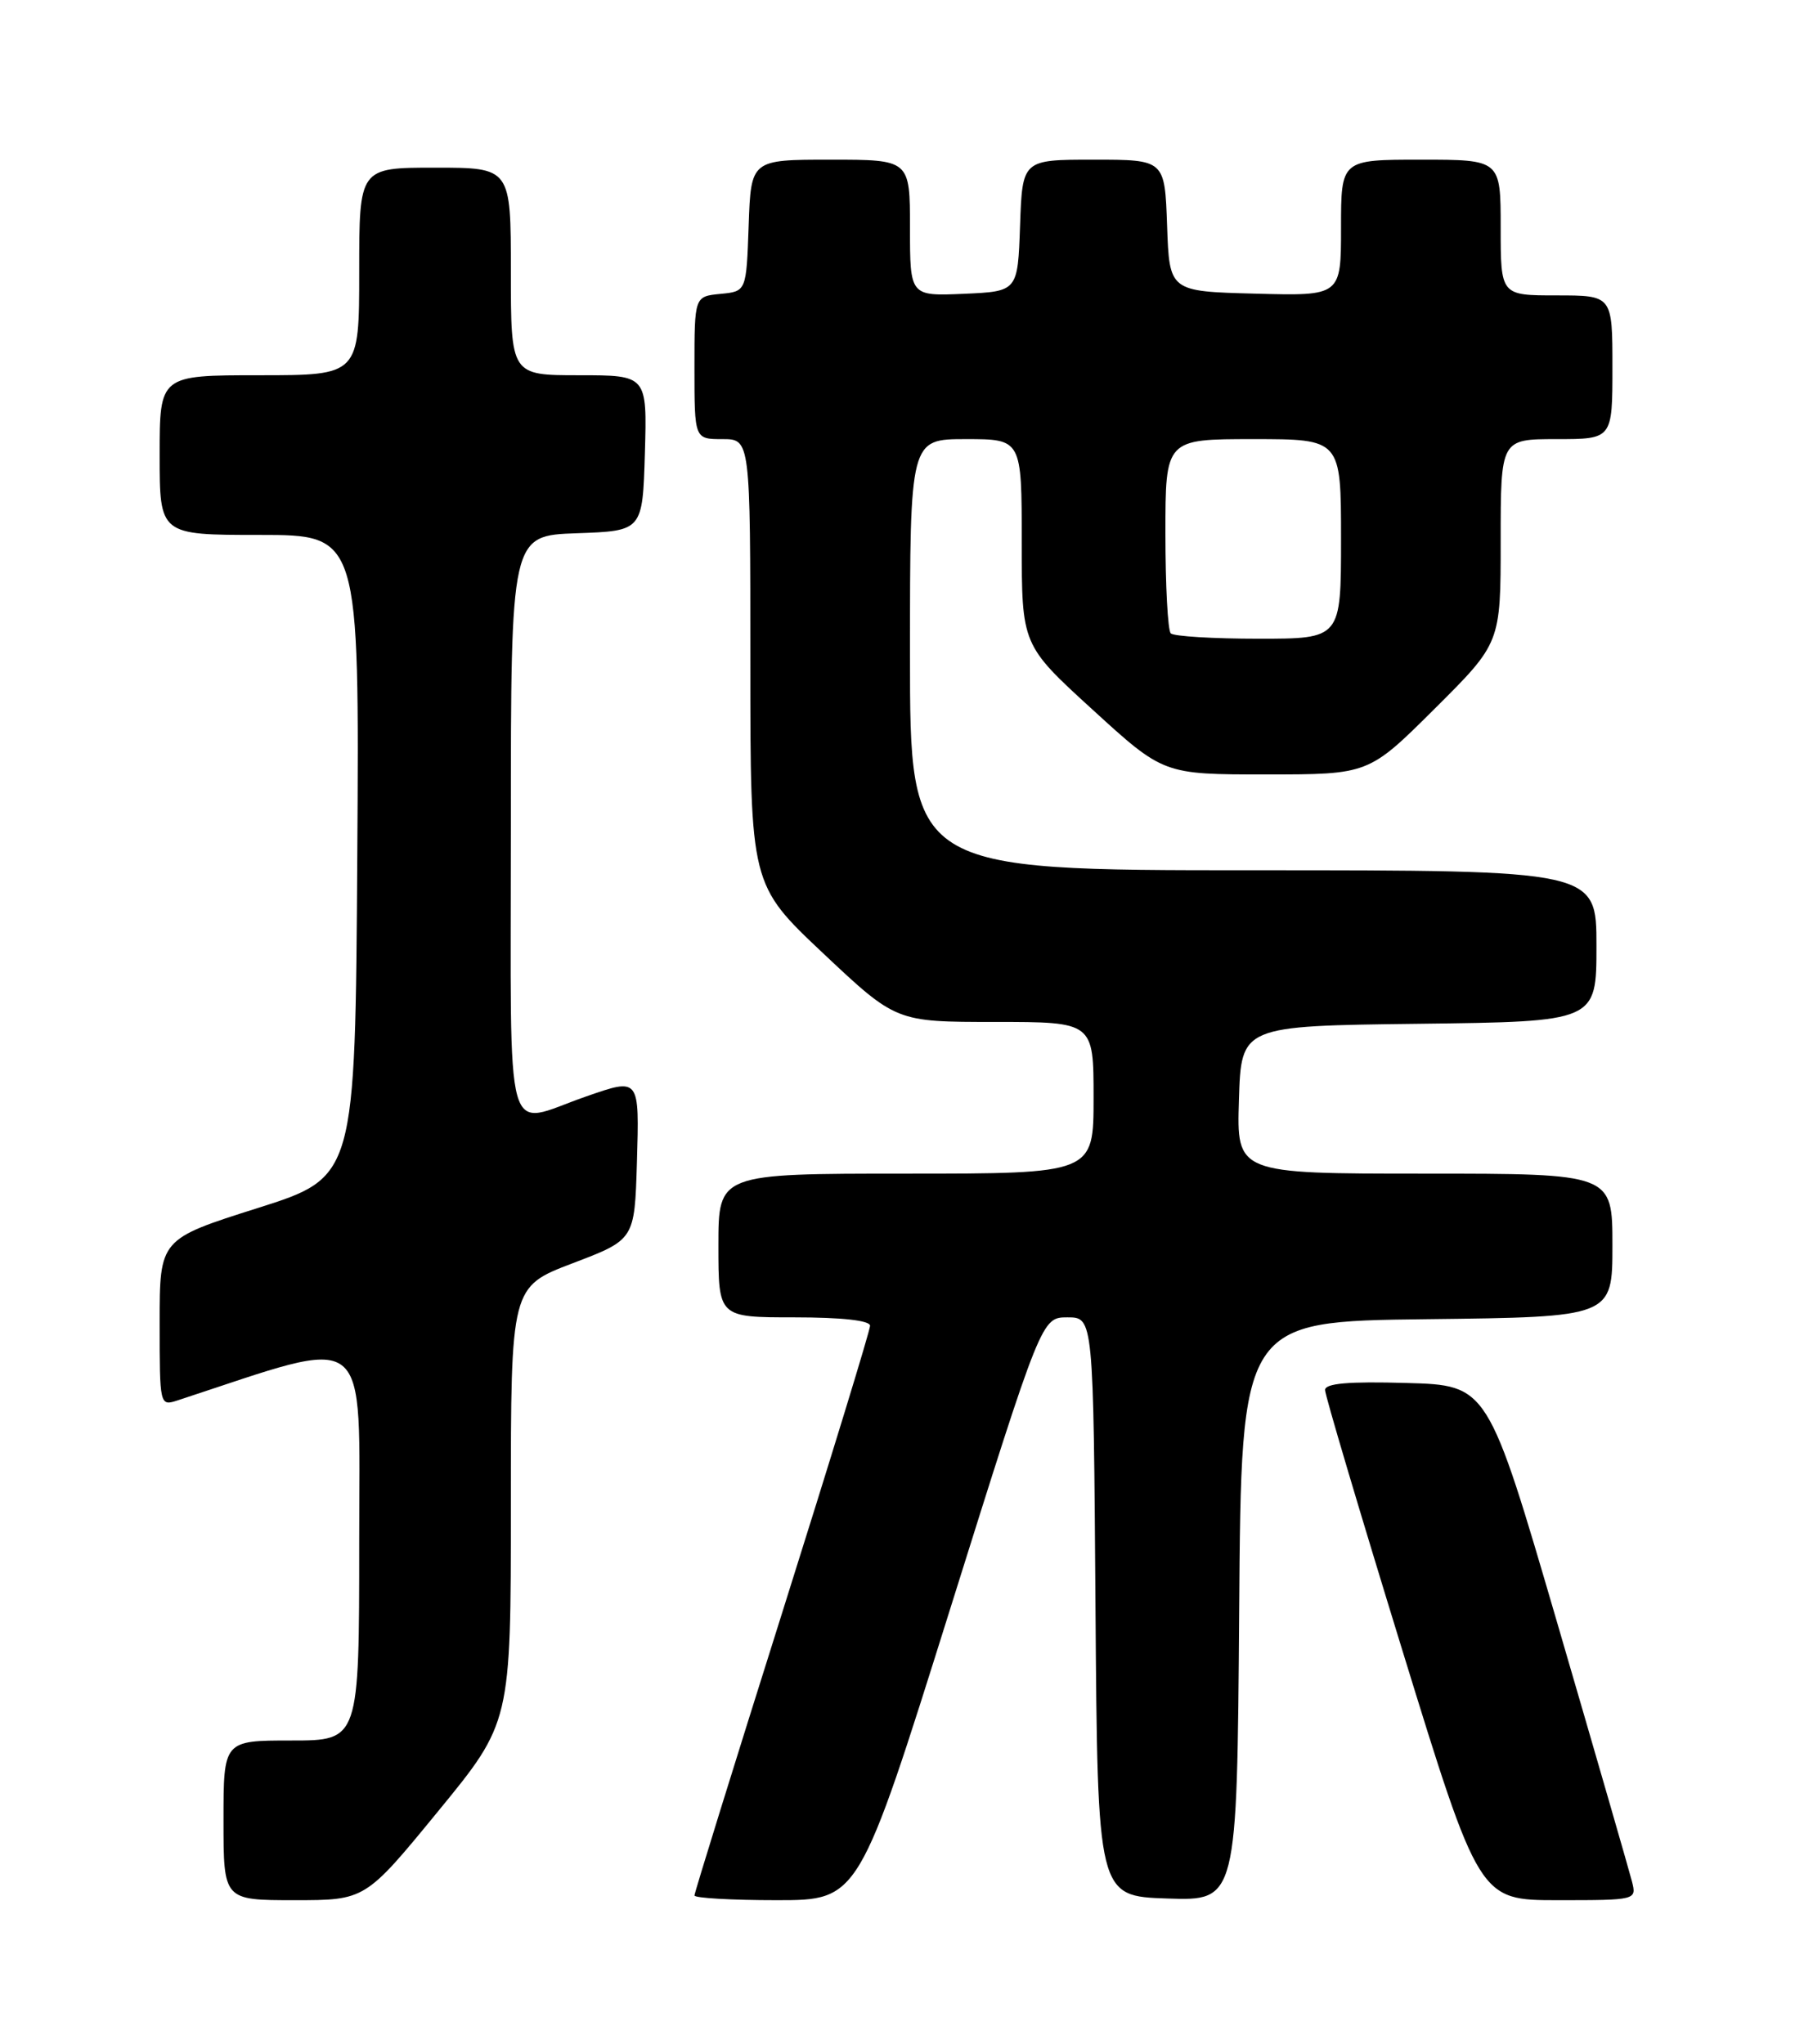 <?xml version="1.0" encoding="UTF-8" standalone="no"?>
<!DOCTYPE svg PUBLIC "-//W3C//DTD SVG 1.1//EN" "http://www.w3.org/Graphics/SVG/1.1/DTD/svg11.dtd" >
<svg xmlns="http://www.w3.org/2000/svg" xmlns:xlink="http://www.w3.org/1999/xlink" version="1.1" viewBox="0 0 226 256">
 <g >
 <path fill="currentColor"
d=" M 54.88 226.87 C 64.00 215.75 64.00 215.75 64.00 188.46 C 64.00 161.17 64.00 161.17 71.75 158.22 C 79.50 155.27 79.50 155.27 79.79 145.64 C 80.10 134.92 80.16 134.99 73.38 137.35 C 63.00 140.96 64.00 144.57 64.00 103.56 C 64.00 67.08 64.00 67.08 72.25 66.79 C 80.50 66.50 80.50 66.50 80.79 56.75 C 81.07 47.00 81.07 47.00 72.54 47.00 C 64.00 47.00 64.00 47.00 64.00 34.00 C 64.00 21.00 64.00 21.00 54.50 21.00 C 45.00 21.00 45.00 21.00 45.00 34.00 C 45.00 47.00 45.00 47.00 32.50 47.00 C 20.00 47.00 20.00 47.00 20.00 57.00 C 20.00 67.00 20.00 67.00 32.51 67.00 C 45.02 67.00 45.02 67.00 44.76 107.22 C 44.50 147.44 44.50 147.44 32.25 151.32 C 20.00 155.20 20.00 155.20 20.00 165.67 C 20.00 176.07 20.01 176.13 22.25 175.40 C 46.85 167.34 45.00 165.90 45.00 193.09 C 45.00 218.00 45.00 218.00 36.50 218.00 C 28.00 218.00 28.00 218.00 28.00 228.00 C 28.00 238.00 28.00 238.00 36.88 238.00 C 45.76 238.00 45.76 238.00 54.88 226.87 Z  M 119.04 201.50 C 130.49 165.00 130.49 165.00 133.73 165.00 C 136.98 165.00 136.98 165.00 137.24 201.25 C 137.50 237.50 137.50 237.50 146.24 237.79 C 154.97 238.08 154.97 238.08 155.24 201.79 C 155.50 165.50 155.50 165.50 178.75 165.23 C 202.00 164.96 202.00 164.96 202.00 155.98 C 202.00 147.00 202.00 147.00 178.46 147.00 C 154.92 147.00 154.92 147.00 155.21 137.75 C 155.50 128.50 155.50 128.50 177.75 128.23 C 200.00 127.96 200.00 127.96 200.00 118.48 C 200.00 109.00 200.00 109.00 157.00 109.00 C 114.00 109.00 114.00 109.00 114.00 82.00 C 114.00 55.00 114.00 55.00 121.00 55.00 C 128.00 55.00 128.00 55.00 128.00 67.89 C 128.00 80.78 128.00 80.78 136.88 88.89 C 145.76 97.00 145.76 97.00 158.61 97.00 C 171.46 97.00 171.46 97.00 179.73 88.77 C 188.00 80.54 188.00 80.54 188.00 67.77 C 188.00 55.00 188.00 55.00 195.00 55.00 C 202.00 55.00 202.00 55.00 202.00 46.00 C 202.00 37.00 202.00 37.00 195.00 37.00 C 188.00 37.00 188.00 37.00 188.00 28.50 C 188.00 20.00 188.00 20.00 178.00 20.00 C 168.00 20.00 168.00 20.00 168.00 28.53 C 168.00 37.07 168.00 37.07 157.25 36.78 C 146.50 36.50 146.50 36.50 146.21 28.25 C 145.92 20.00 145.92 20.00 137.00 20.00 C 128.08 20.00 128.08 20.00 127.79 28.25 C 127.50 36.50 127.50 36.50 120.75 36.80 C 114.00 37.09 114.00 37.09 114.00 28.55 C 114.00 20.00 114.00 20.00 104.04 20.00 C 94.08 20.00 94.08 20.00 93.79 28.25 C 93.50 36.50 93.50 36.50 90.25 36.81 C 87.00 37.13 87.00 37.13 87.00 46.06 C 87.00 55.00 87.00 55.00 90.50 55.00 C 94.00 55.00 94.00 55.00 94.00 82.91 C 94.00 110.81 94.00 110.81 103.13 119.41 C 112.26 128.00 112.26 128.00 124.63 128.00 C 137.00 128.00 137.00 128.00 137.00 137.50 C 137.00 147.00 137.00 147.00 113.50 147.00 C 90.00 147.00 90.00 147.00 90.00 156.00 C 90.00 165.00 90.00 165.00 99.50 165.00 C 105.46 165.00 109.00 165.39 109.00 166.05 C 109.00 166.63 104.05 182.78 98.00 201.96 C 91.95 221.13 87.00 237.08 87.00 237.41 C 87.00 237.73 91.63 238.00 97.30 238.00 C 107.59 238.00 107.59 238.00 119.04 201.50 Z  M 204.46 235.70 C 204.14 234.44 199.95 219.93 195.14 203.45 C 186.39 173.50 186.39 173.50 176.19 173.22 C 168.93 173.01 166.00 173.27 166.00 174.10 C 166.00 174.74 170.35 189.38 175.66 206.63 C 185.32 238.00 185.32 238.00 195.18 238.00 C 204.97 238.00 205.03 237.98 204.46 235.70 Z  M 146.67 79.33 C 146.30 78.97 146.00 73.34 146.00 66.83 C 146.00 55.00 146.00 55.00 157.00 55.00 C 168.00 55.00 168.00 55.00 168.00 67.50 C 168.00 80.00 168.00 80.00 157.67 80.00 C 151.98 80.00 147.03 79.70 146.67 79.33 Z "/>
</g>
</svg>